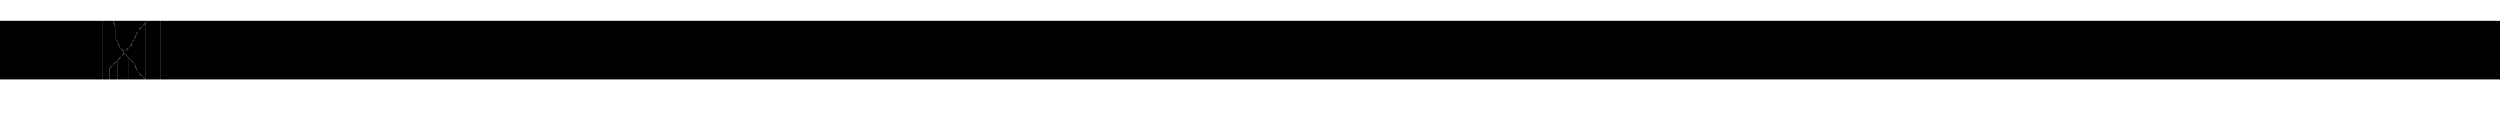 <svg width="1920" height="98.125">
<path d="M0,16 0,61 79,61 79,16 0,16" />
<path d="M100,16 100,16 97,16 97,16 96,16 96,39 97,39 97,38 98,38 98,37 99,37 99,36 100,36 100,35 101,35 101,33 102,33 102,31 103,31 103,29 104,29 104,27 105,27 105,25 106,25 106,23 107,23 107,22 108,22 108,21 109,21 109,20 110,20 110,19 111,19 111,18 112,18 112,17 113,17 113,16 100,16" />
<path d="M100,36 99,36 99,37 98,37 98,38 97,38 97,39 96,39 96,40 95,40 95,41 96,41 96,42 97,42 97,43 98,43 98,44 99,44 99,45 100,45 100,46 101,46 101,47 102,47 102,48 103,48 103,50 104,50 104,52 105,52 105,54 106,54 106,56 107,56 107,57 108,57 108,58 109,58 109,59 110,59 110,60 111,60 111,61 112,61 112,18 111,18 111,19 110,19 110,20 109,20 109,21 108,21 108,22 107,22 107,23 106,23 106,25 105,25 105,26 107,26 107,26 105,26 105,27 104,27 104,29 103,29 103,31 102,31 102,33 101,33 101,35 100,35 100,36 100,36" />
<path d="M123,16 115,16 115,16 113,16 113,17 112,17 112,61 115,61 115,61 123,61 123,16" />
<path d="M1920,61 1920,16 125,16 125,16 123,16 123,61 1920,61" />
<path d="M80,16 80,16 79,16 79,61 84,61 84,52 85,52 85,51 86,51 86,50 87,50 87,49 88,49 88,48 89,48 89,47 90,47 90,46 91,46 91,45 92,45 92,44 93,44 93,43 94,43 94,42 95,42 95,39 94,39 94,38 93,38 93,37 92,37 92,35 91,35 91,33 90,33 90,31 89,31 89,20 88,20 88,18 87,18 87,16 80,16" />
<path d="M89,48 88,48 88,49 87,49 87,50 86,50 86,51 85,51 85,52 84,52 84,61 90,61 90,47 89,47 89,48" />
<path d="M96,16 90,16 90,16 87,16 87,18 88,18 88,20 89,20 89,31 90,31 90,33 91,33 91,35 92,35 92,37 93,37 93,38 94,38 94,39 95,39 95,40 96,40 96,16" />
<path d="M97,42 96,42 96,41 95,41 95,42 94,42 94,43 93,43 93,44 92,44 92,45 91,45 91,46 90,46 90,61 99,61 99,44 98,44 98,43 97,43 97,42" />
<path d="M99,61 111,61 111,60 110,60 110,59 109,59 109,58 108,58 108,57 107,57 107,56 106,56 106,54 105,54 105,52 104,52 104,50 103,50 103,48 102,48 102,47 101,47 101,46 100,46 100,45 99,45 99,61" />
</svg>
